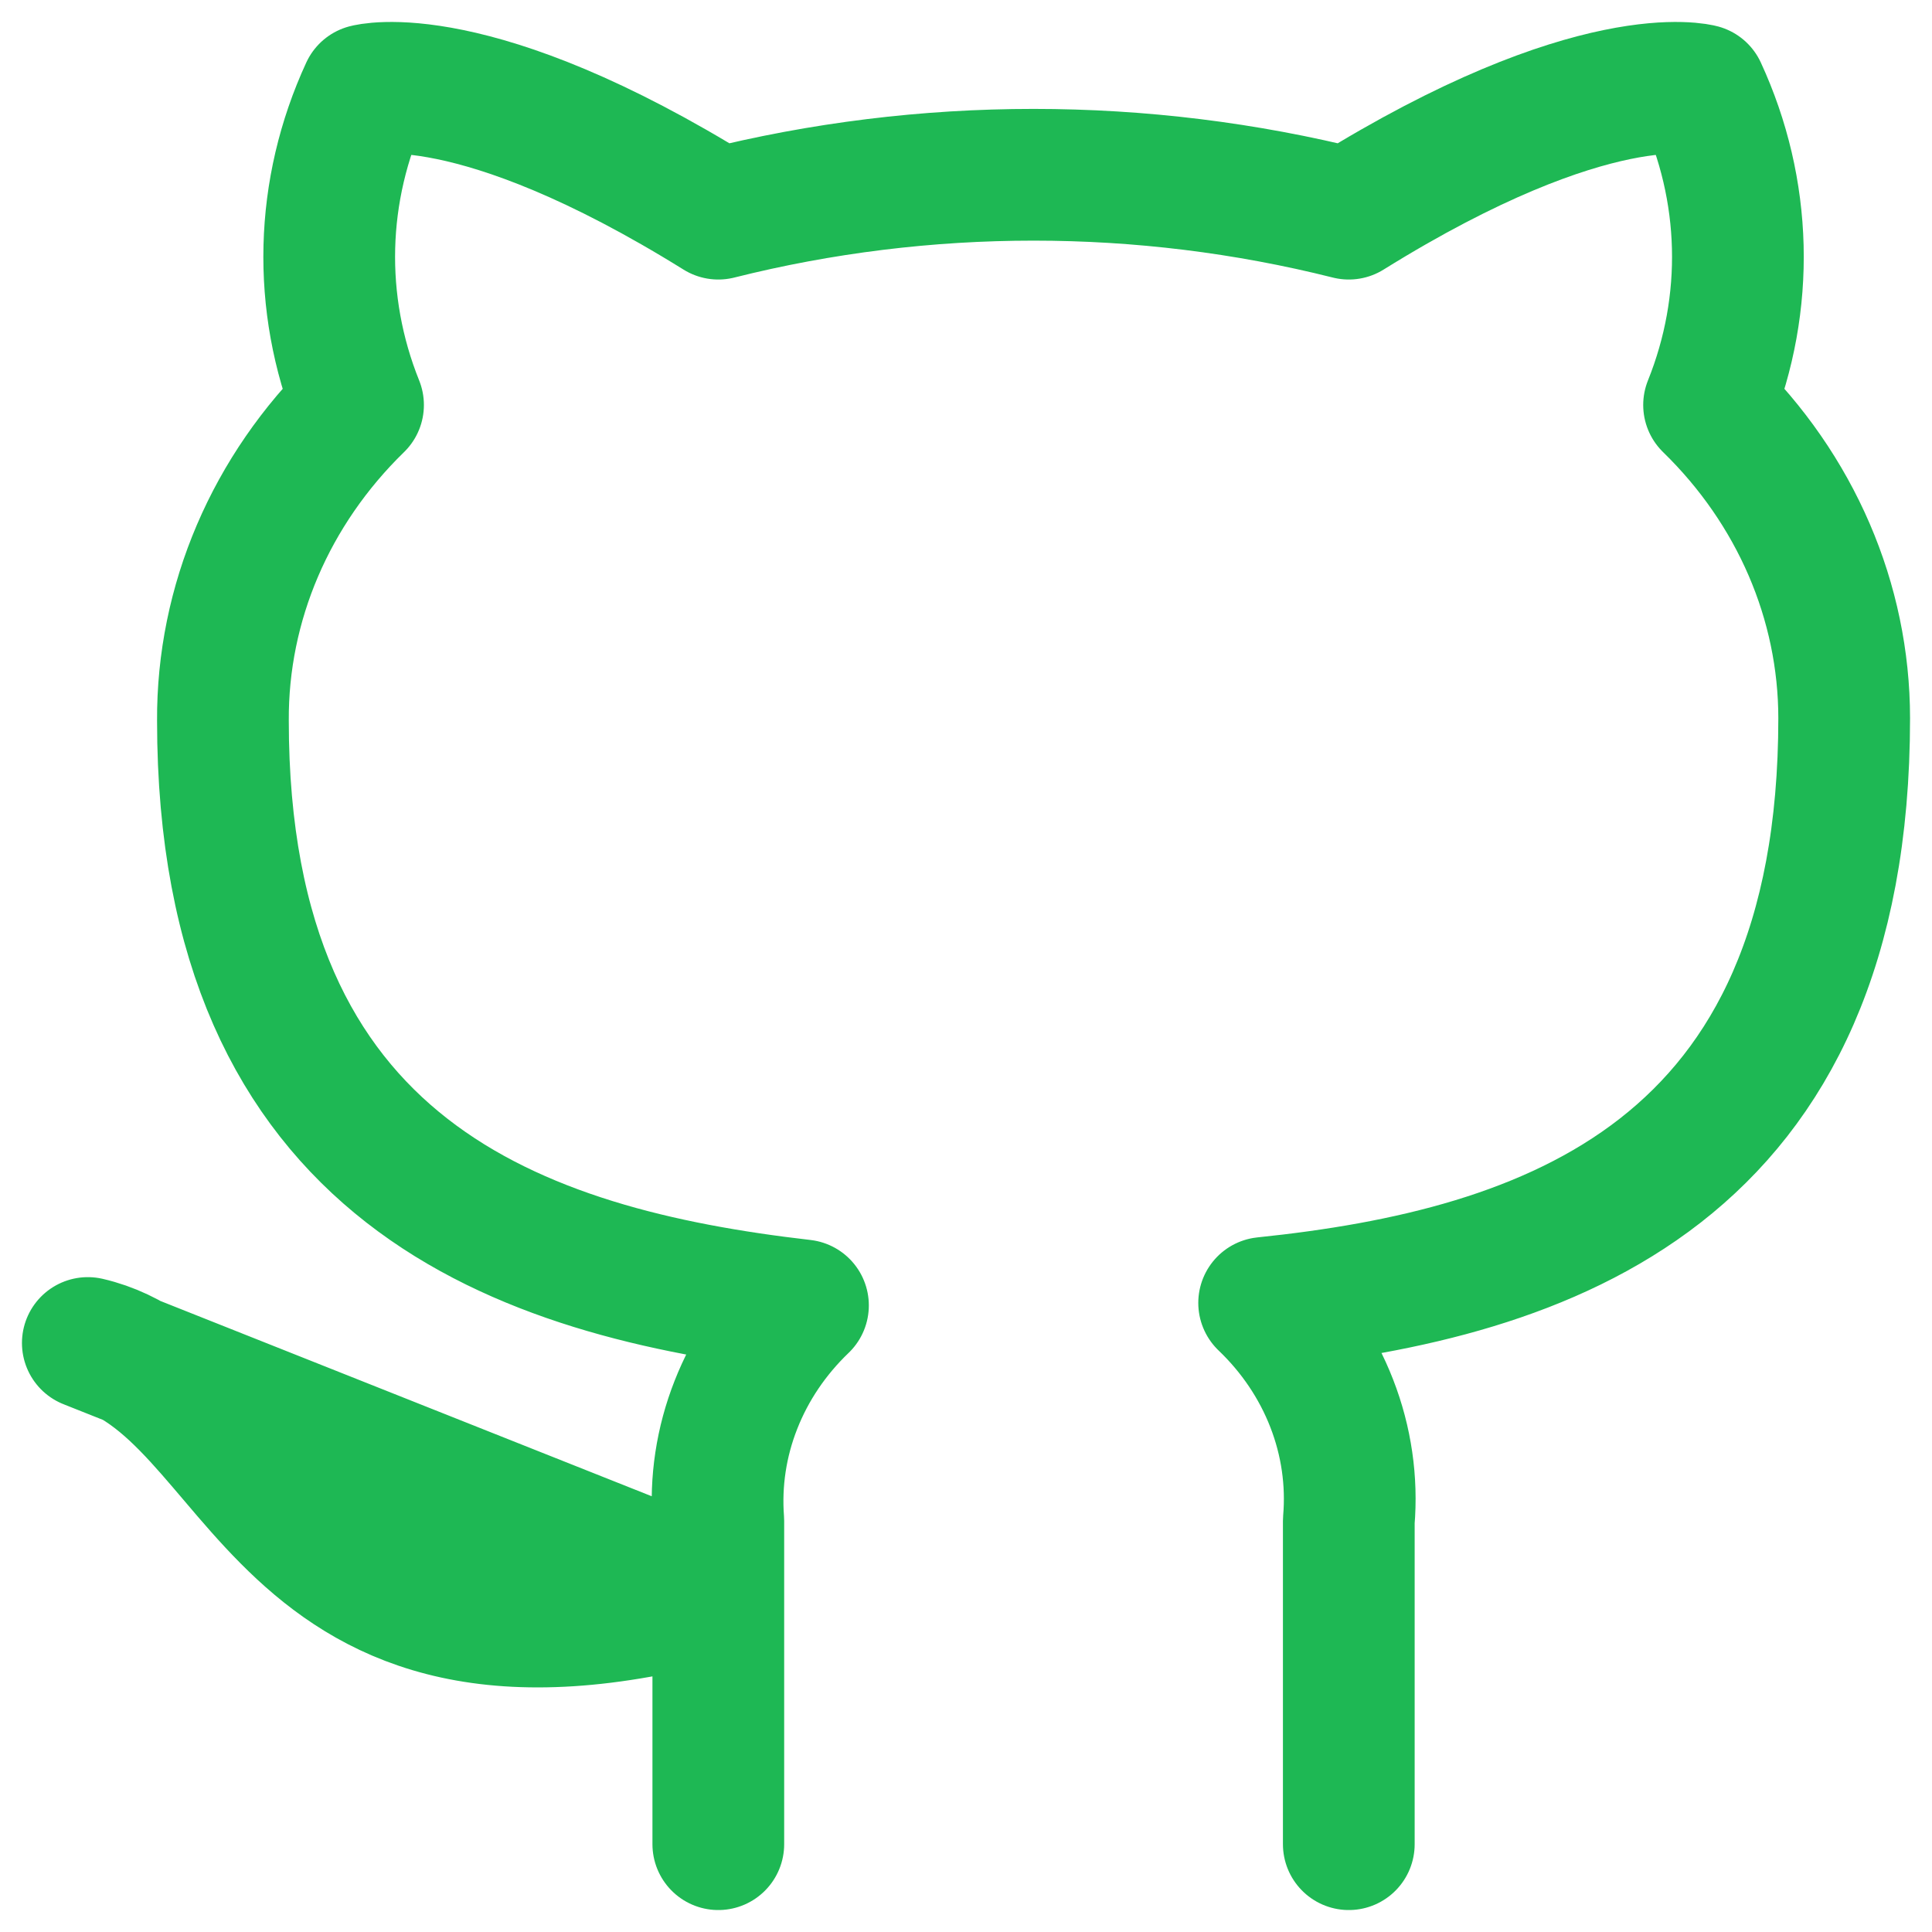 <svg width="35" height="35" viewBox="0 0 44 44" fill="none" xmlns="http://www.w3.org/2000/svg">
<path d="M30.718 42V34.638C30.795 33.731 30.663 32.819 30.33 31.963C29.998 31.107 29.473 30.326 28.79 29.673C35.231 29.007 42 26.743 42 16.357C41.999 13.7 40.898 11.146 38.923 9.223C39.858 6.899 39.792 4.331 38.739 2.051C38.739 2.051 36.318 1.385 30.718 4.866C26.016 3.685 21.061 3.685 16.359 4.866C10.759 1.385 8.338 2.051 8.338 2.051C7.285 4.331 7.219 6.899 8.154 9.223C6.164 11.161 5.062 13.738 5.077 16.414C5.077 26.724 11.846 28.988 18.287 29.73C17.612 30.377 17.092 31.148 16.76 31.994C16.427 32.839 16.291 33.74 16.359 34.638V42M16.359 36.293C6.103 39.147 6.103 31.537 2 30.586L16.359 36.293Z" stroke="#1EB854" stroke-width="3" stroke-linecap="round" stroke-linejoin="round"/>
</svg>
